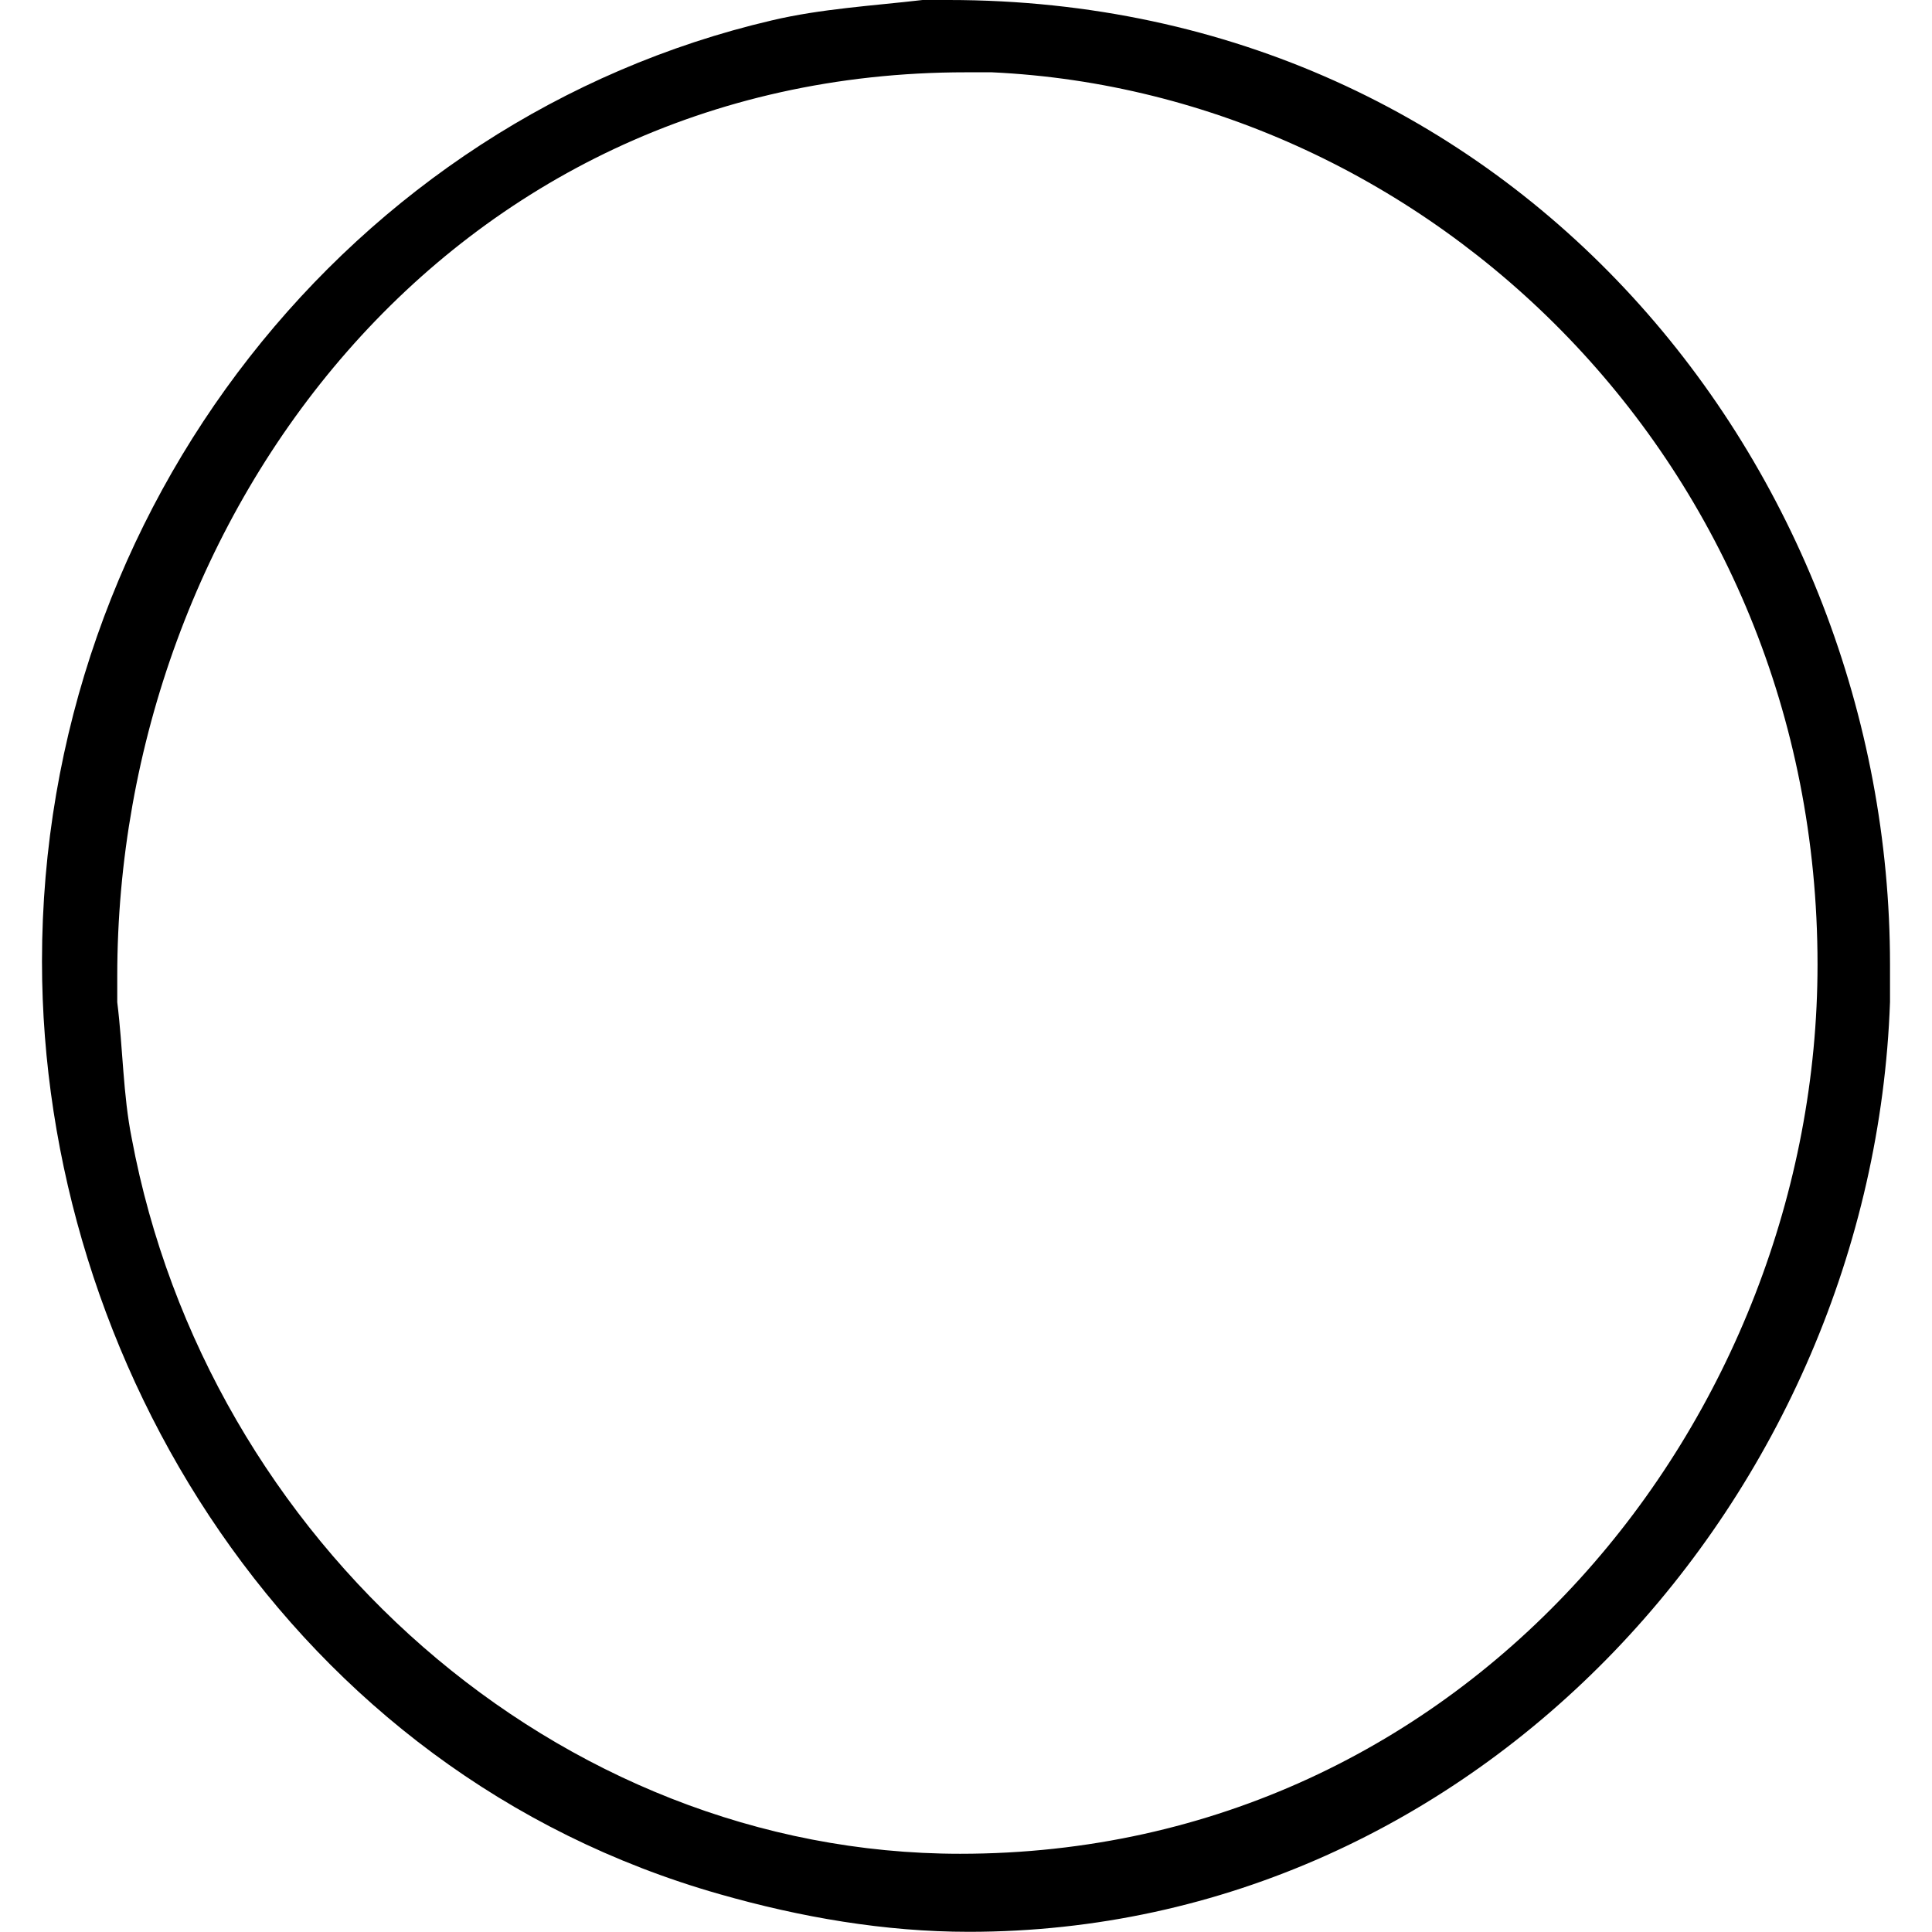 <svg xmlns="http://www.w3.org/2000/svg" xmlns:xlink="http://www.w3.org/1999/xlink" width="64" height="64" viewBox="0 0 9.969 10.422"><svg overflow="visible" x="-.547" y="7.703"><path style="stroke:none" d="M5.297-7.703c-.266.031-.547.047-.813.11C2.22-7.064.547-4.97.547-2.517c0 2.157 1.344 4.375 3.656 5.032.438.125.89.203 1.344.203 2.75 0 4.875-2.36 4.969-5.016V-2.5c0-2.672-2.016-5.203-5.079-5.203zM.953-2.297v-.14c0-2.485 1.781-4.876 4.578-4.876h.14c2.36.11 4.454 2.11 4.454 4.813 0 2.438-1.875 4.797-4.625 4.797-2.172 0-4.063-1.688-4.469-3.86-.047-.234-.047-.484-.078-.734zm0 0"/></svg></svg>